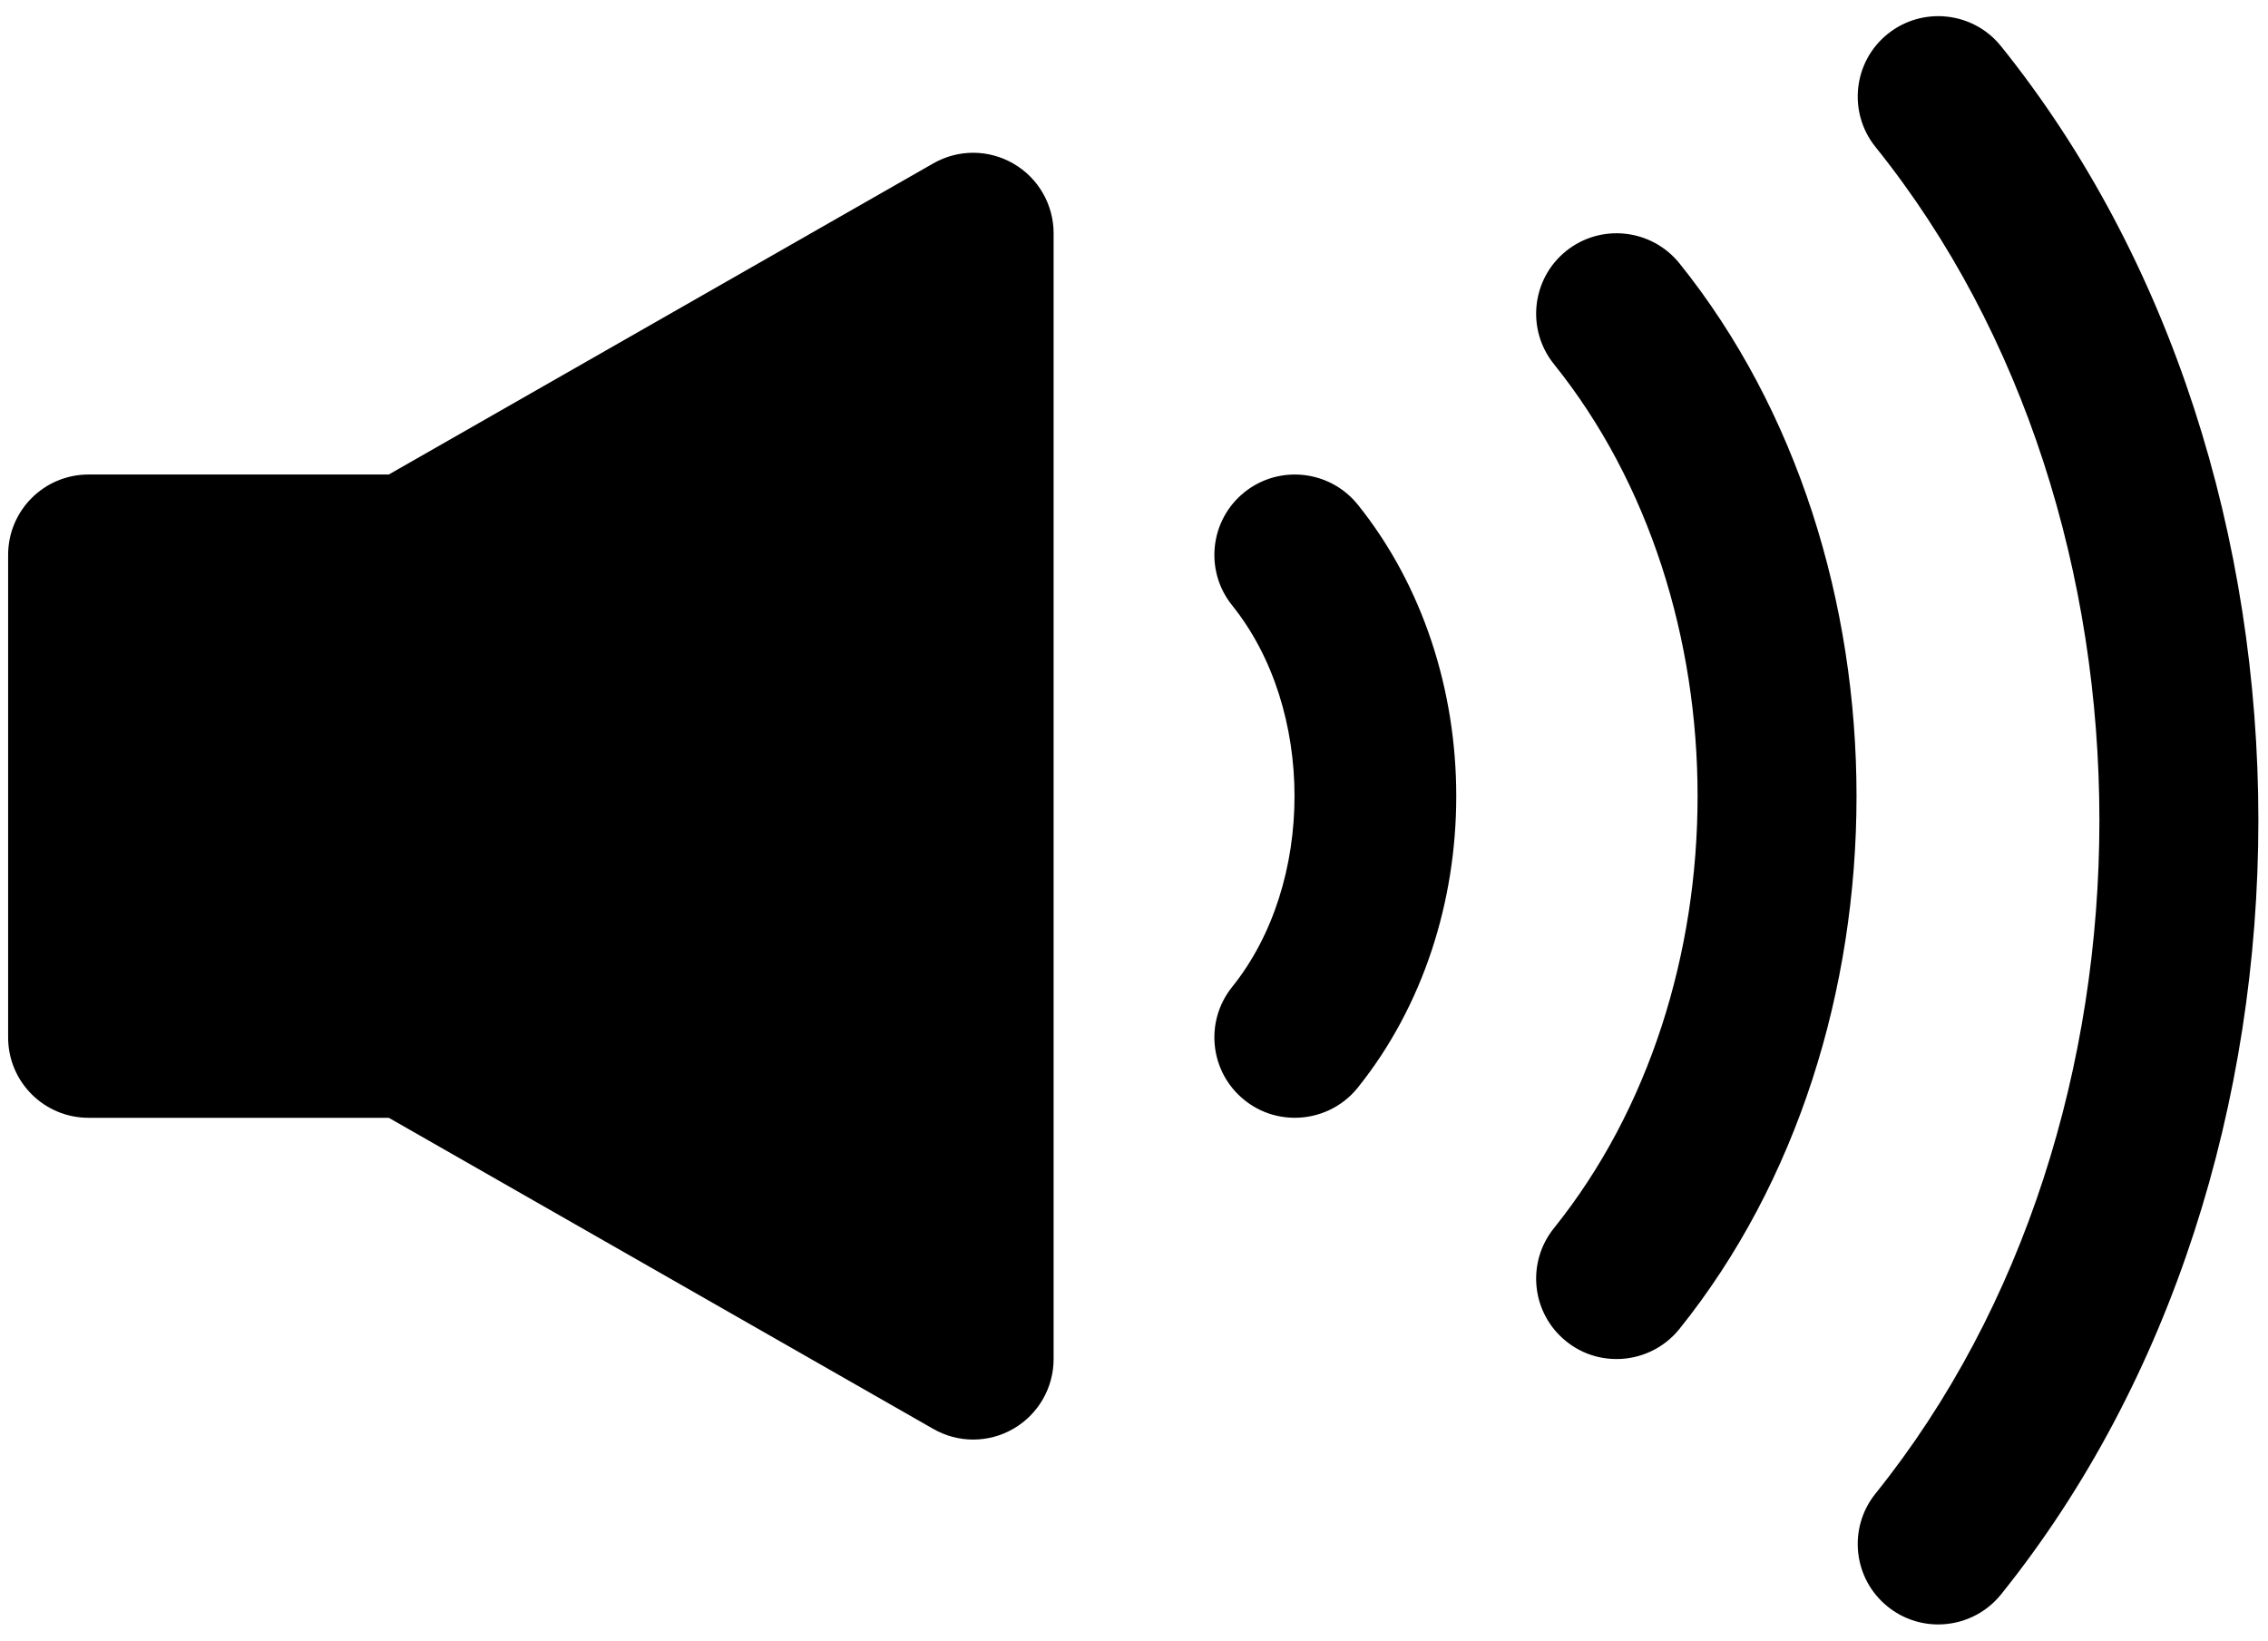 <?xml version="1.0" encoding="UTF-8"?>
<svg width="94px" height="68px" viewBox="0 0 94 68" version="1.1" xmlns="http://www.w3.org/2000/svg" xmlns:xlink="http://www.w3.org/1999/xlink">
    <!-- Generator: Sketch 49.3 (51167) - http://www.bohemiancoding.com/sketch -->
    <title>speaker</title>
    <desc>Created with Sketch.</desc>
    <defs></defs>
    <g id="Page-1" stroke="none" stroke-width="1" fill="none" fill-rule="evenodd">
        <g id="speaker" fill="#000000">
            <path d="M42.008,6.785 C40.973,6.183 39.711,6.183 38.68,6.773 L16.114,19.668 L3.669,19.668 C1.829,19.668 0.337,21.157 0.337,23 L0.337,43 C0.337,44.844 1.829,46.332 3.669,46.332 L16.114,46.332 L38.68,59.227 C39.192,59.52 39.762,59.669 40.332,59.669 C40.91,59.669 41.488,59.52 42.004,59.219 C43.035,58.622 43.668,57.52 43.668,56.333 L43.668,9.669 C43.668,8.481 43.035,7.38 42.008,6.786 L42.008,6.785 Z" id="main"></path>
            <path d="M51.578,20.402 C50.141,21.554 49.914,23.656 51.066,25.09 C54.515,29.375 54.515,36.624 51.066,40.91 C49.914,42.347 50.141,44.445 51.578,45.597 C52.191,46.093 52.93,46.331 53.668,46.331 C54.64,46.331 55.609,45.906 56.269,45.089 C61.719,38.308 61.719,27.691 56.269,20.909 C55.109,19.479 53.012,19.253 51.578,20.401 L51.578,20.402 Z" id="wave1"></path>
            <path d="M64.402,15.089 C72.344,24.965 72.344,41.031 64.402,50.91 C63.25,52.347 63.477,54.445 64.914,55.597 C65.527,56.093 66.262,56.331 67,56.331 C67.973,56.331 68.941,55.906 69.602,55.089 C79.394,42.909 79.394,23.089 69.602,10.909 C68.441,9.479 66.348,9.253 64.914,10.401 C63.477,11.554 63.25,13.656 64.402,15.089 Z" id="wave2"></path>
            <path d="M82.93,1.91 C81.778,0.48 79.68,0.254 78.243,1.402 C76.805,2.554 76.578,4.656 77.731,6.09 C90.106,21.481 90.106,46.52 77.731,61.91 C76.578,63.347 76.805,65.445 78.243,66.597 C78.86,67.093 79.598,67.332 80.332,67.332 C81.305,67.332 82.274,66.906 82.934,66.089 C97.157,48.394 97.157,19.605 82.93,1.909 L82.93,1.91 Z" id="wave3"></path>
        </g>
    </g>
</svg>